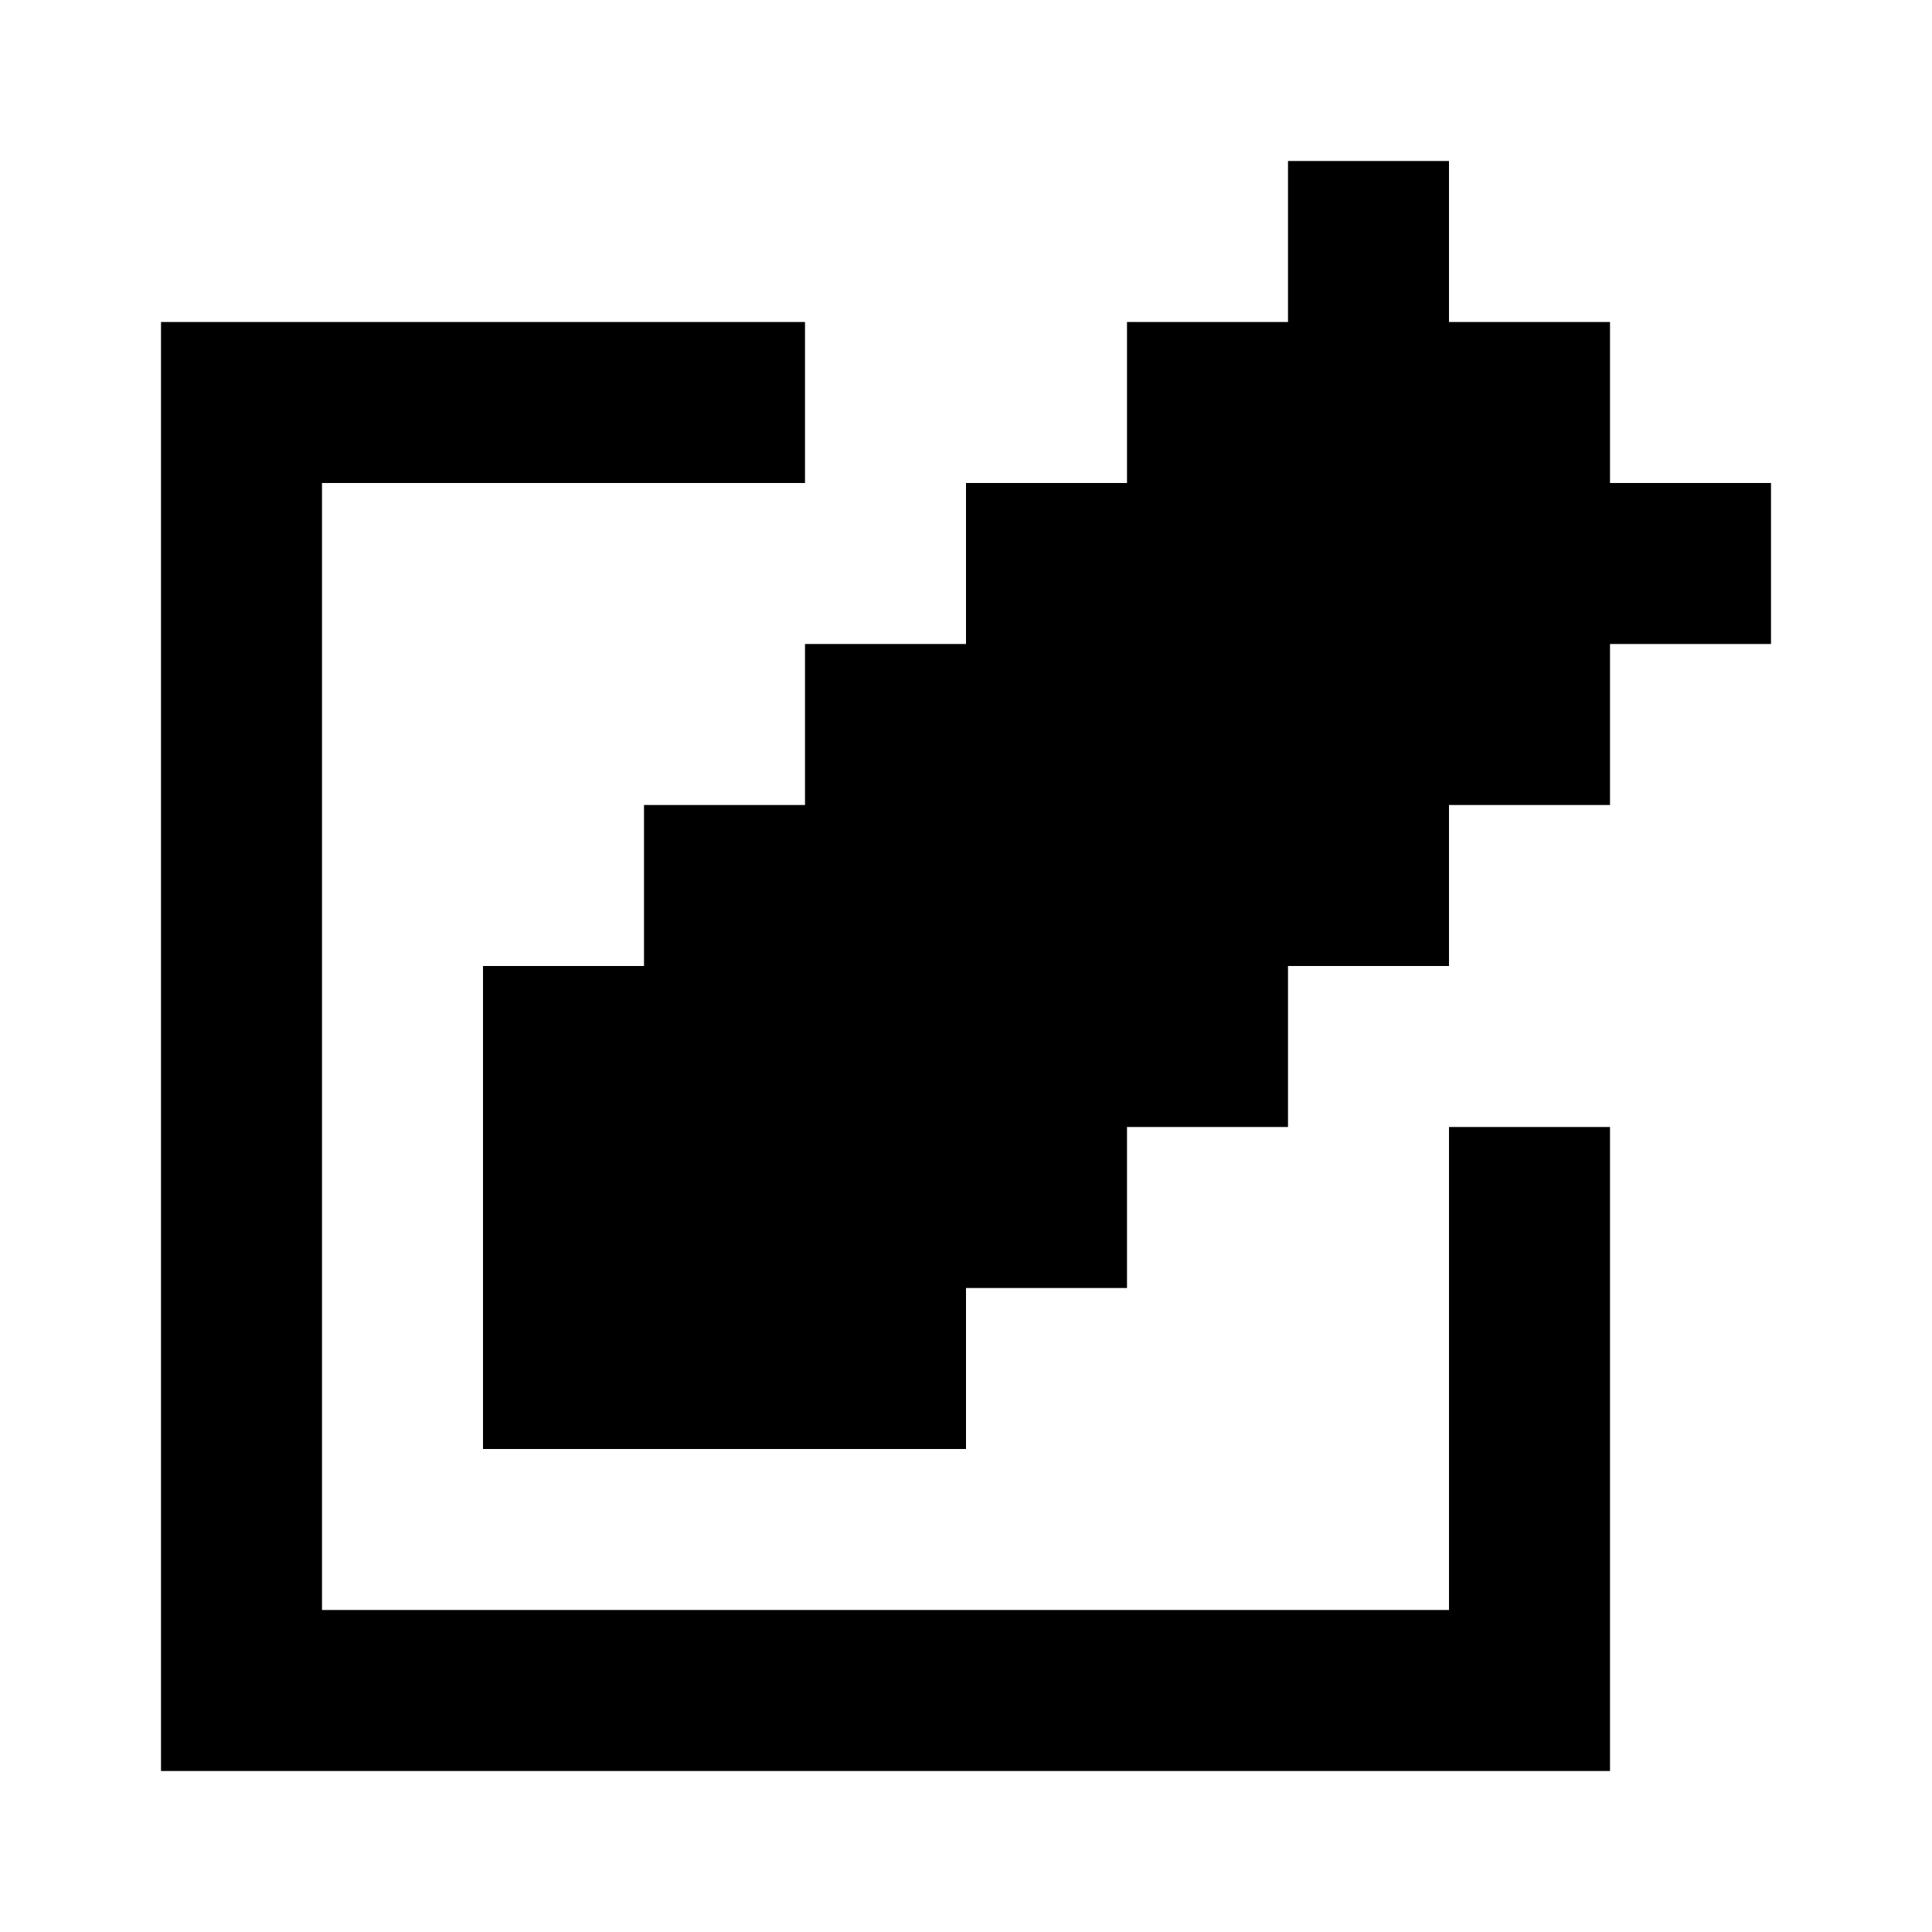 <svg width="24" height="24" viewBox="0 0 24 24" fill="none" xmlns="http://www.w3.org/2000/svg">
<path fill-rule="evenodd" clip-rule="evenodd" d="M18 2H16V4H14V10V10V14H16V12H18V10H20V8H22V6H20H20V4H18V2ZM4 4H10V6H4V20H18V14H20V22H20V22H2V22V20V6V4H4ZM8 12H6V16V18V18H12V16L14 16V12V6H12V8H10V10H8V12ZM10 16V16H8V16H10Z" fill="black"/>
</svg>
